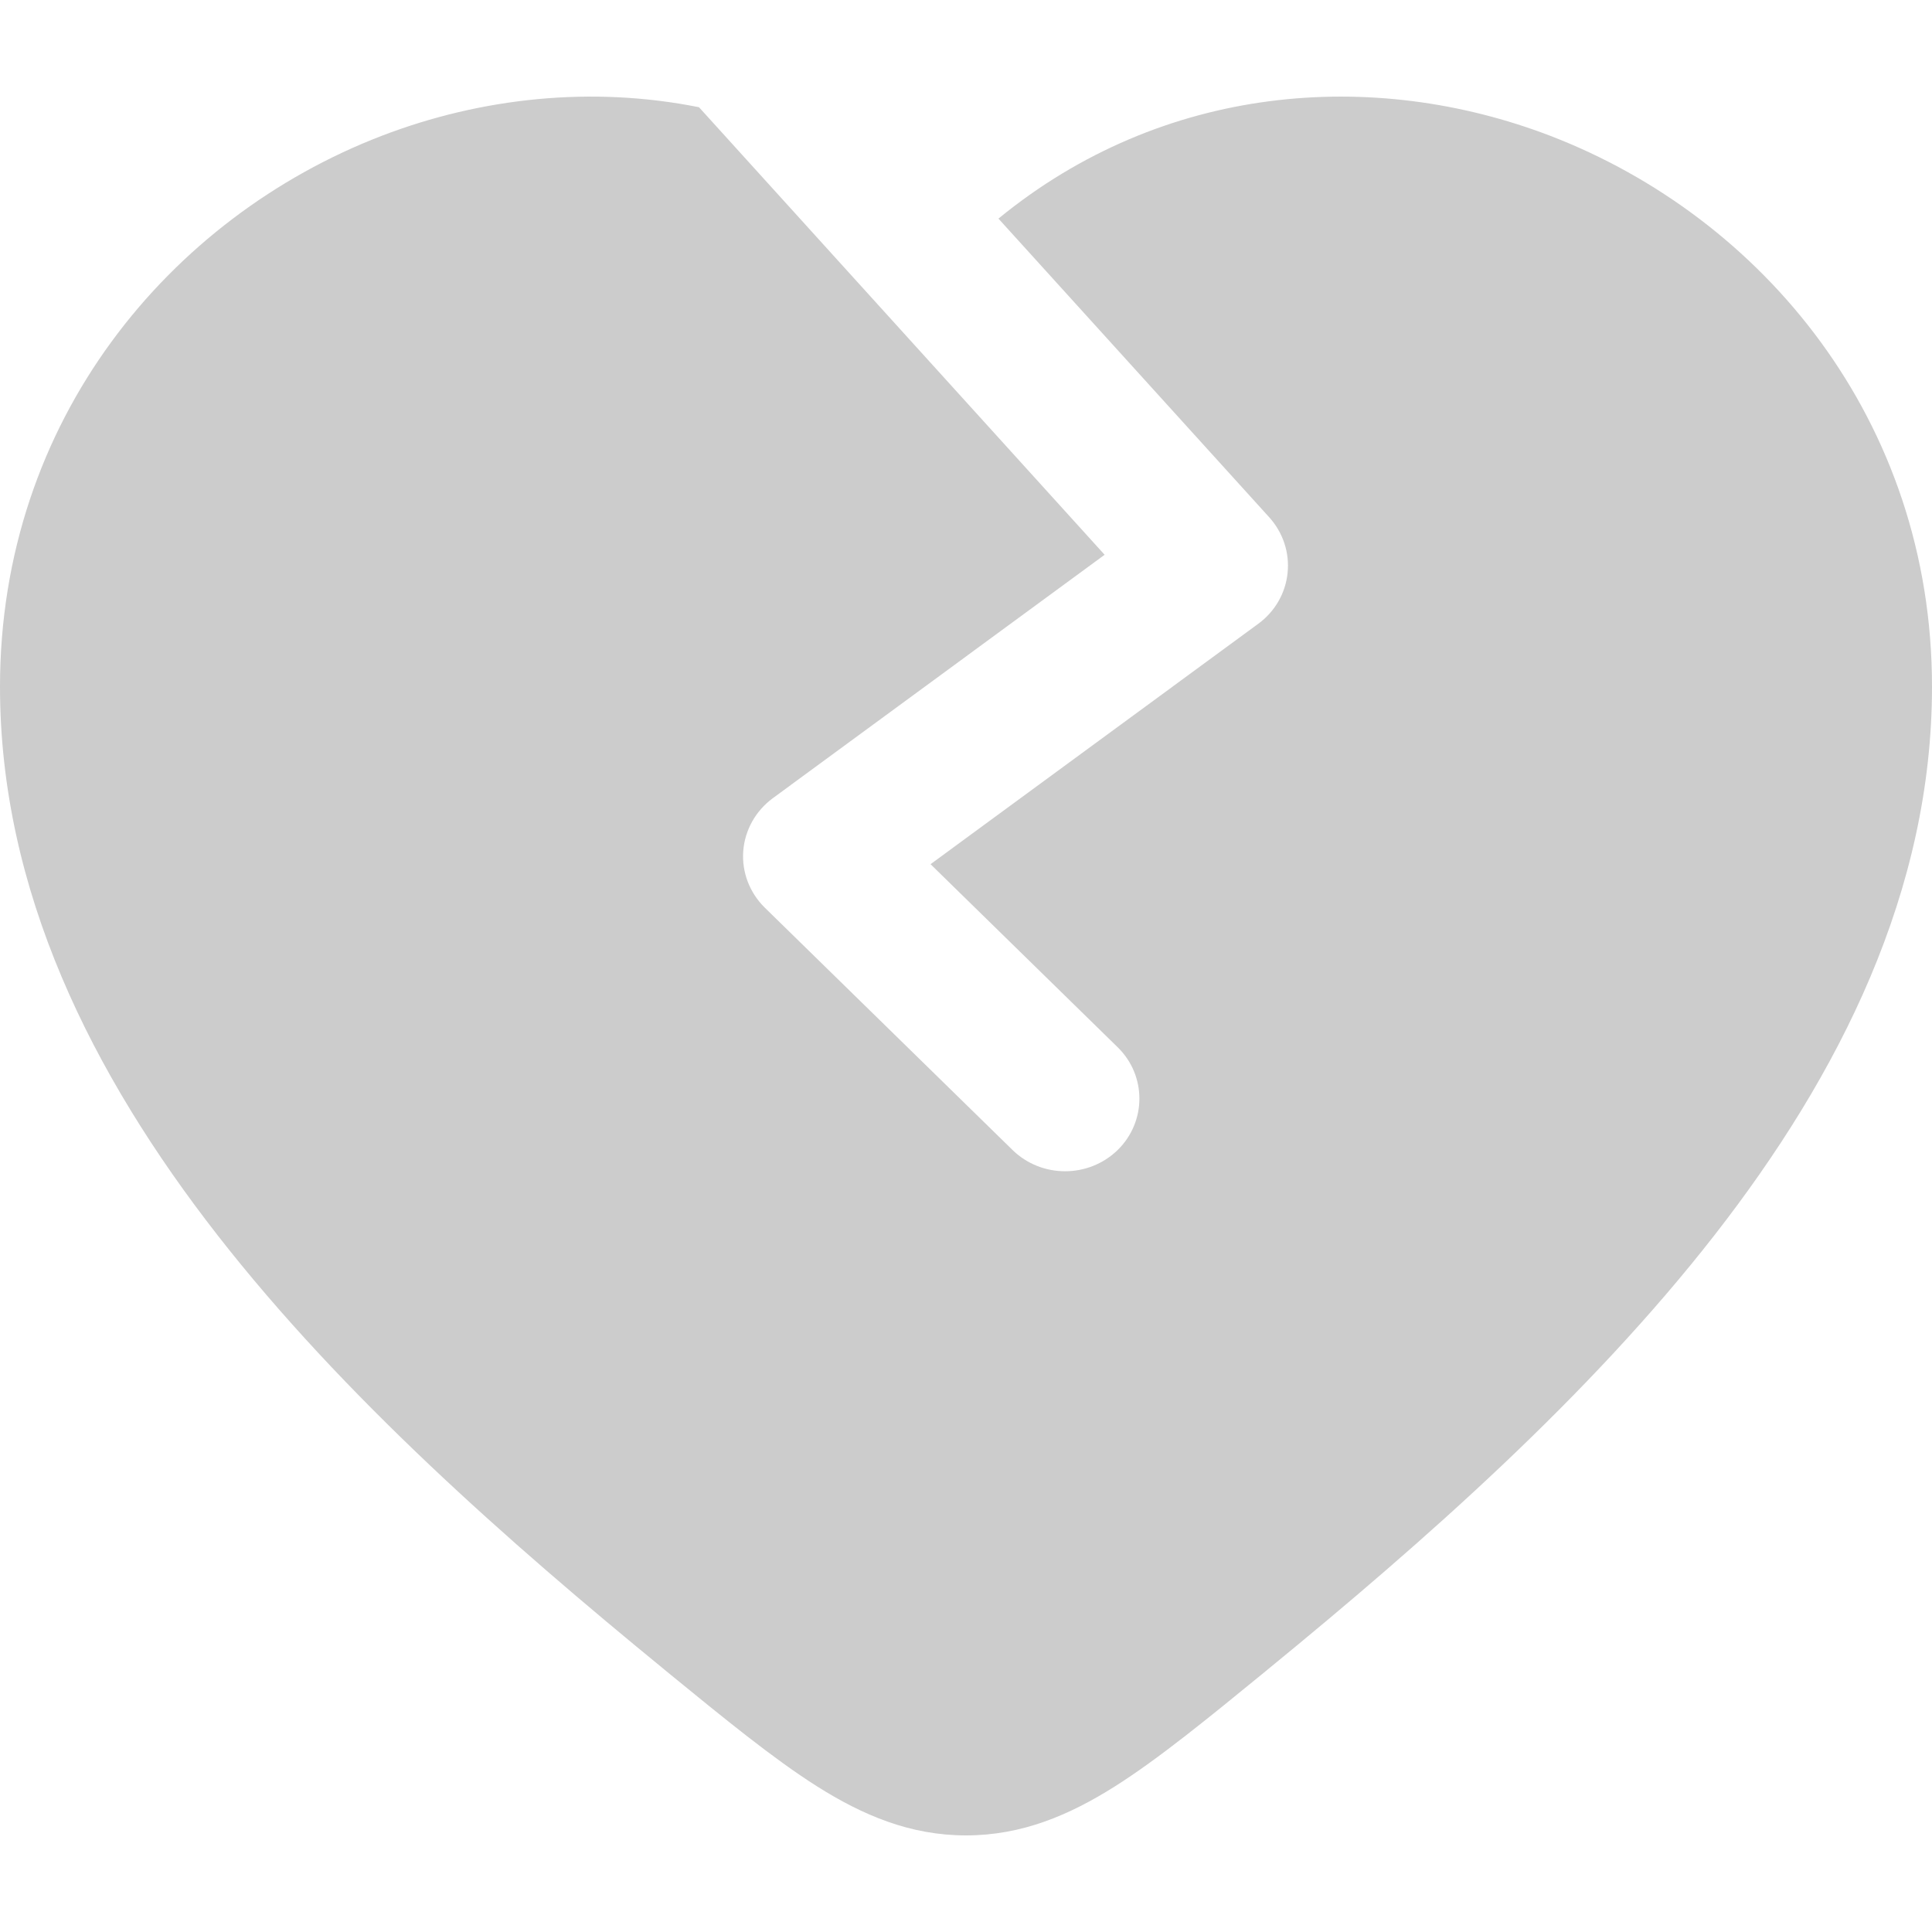 <svg
  xmlns="http://www.w3.org/2000/svg"
  width="20"
  height="20"
  viewBox="0 0 20 20"
  fill="none"
>
  <path
    d="M7.236 1.11C6.131 0.889 4.987 1.008 3.949 1.407C1.759 2.25 0 4.348 0 7.109C0 9.218 0.951 11.118 2.253 12.788C3.555 14.457 5.257 15.957 6.864 17.272L6.9 17.302C7.502 17.794 8.007 18.207 8.456 18.491C8.932 18.792 9.423 19 10 19C10.577 19 11.068 18.792 11.544 18.491C11.993 18.207 12.498 17.794 13.1 17.302L13.136 17.272C14.743 15.957 16.445 14.457 17.747 12.788C19.049 11.118 20 9.218 20 7.109C20 4.348 18.241 2.25 16.051 1.407C14.21 0.7 12.035 0.871 10.336 2.263L13.14 5.356C13.282 5.514 13.351 5.722 13.329 5.931C13.308 6.14 13.198 6.331 13.026 6.457L9.633 8.946L11.57 10.841C11.87 11.134 11.87 11.611 11.57 11.905C11.269 12.198 10.782 12.198 10.482 11.905L7.918 9.397C7.76 9.242 7.678 9.029 7.694 8.811C7.71 8.594 7.822 8.394 8 8.263L11.435 5.743L7.236 1.11Z"
    fill="currentColor"
    fill-opacity="0.2"
  />
</svg>

